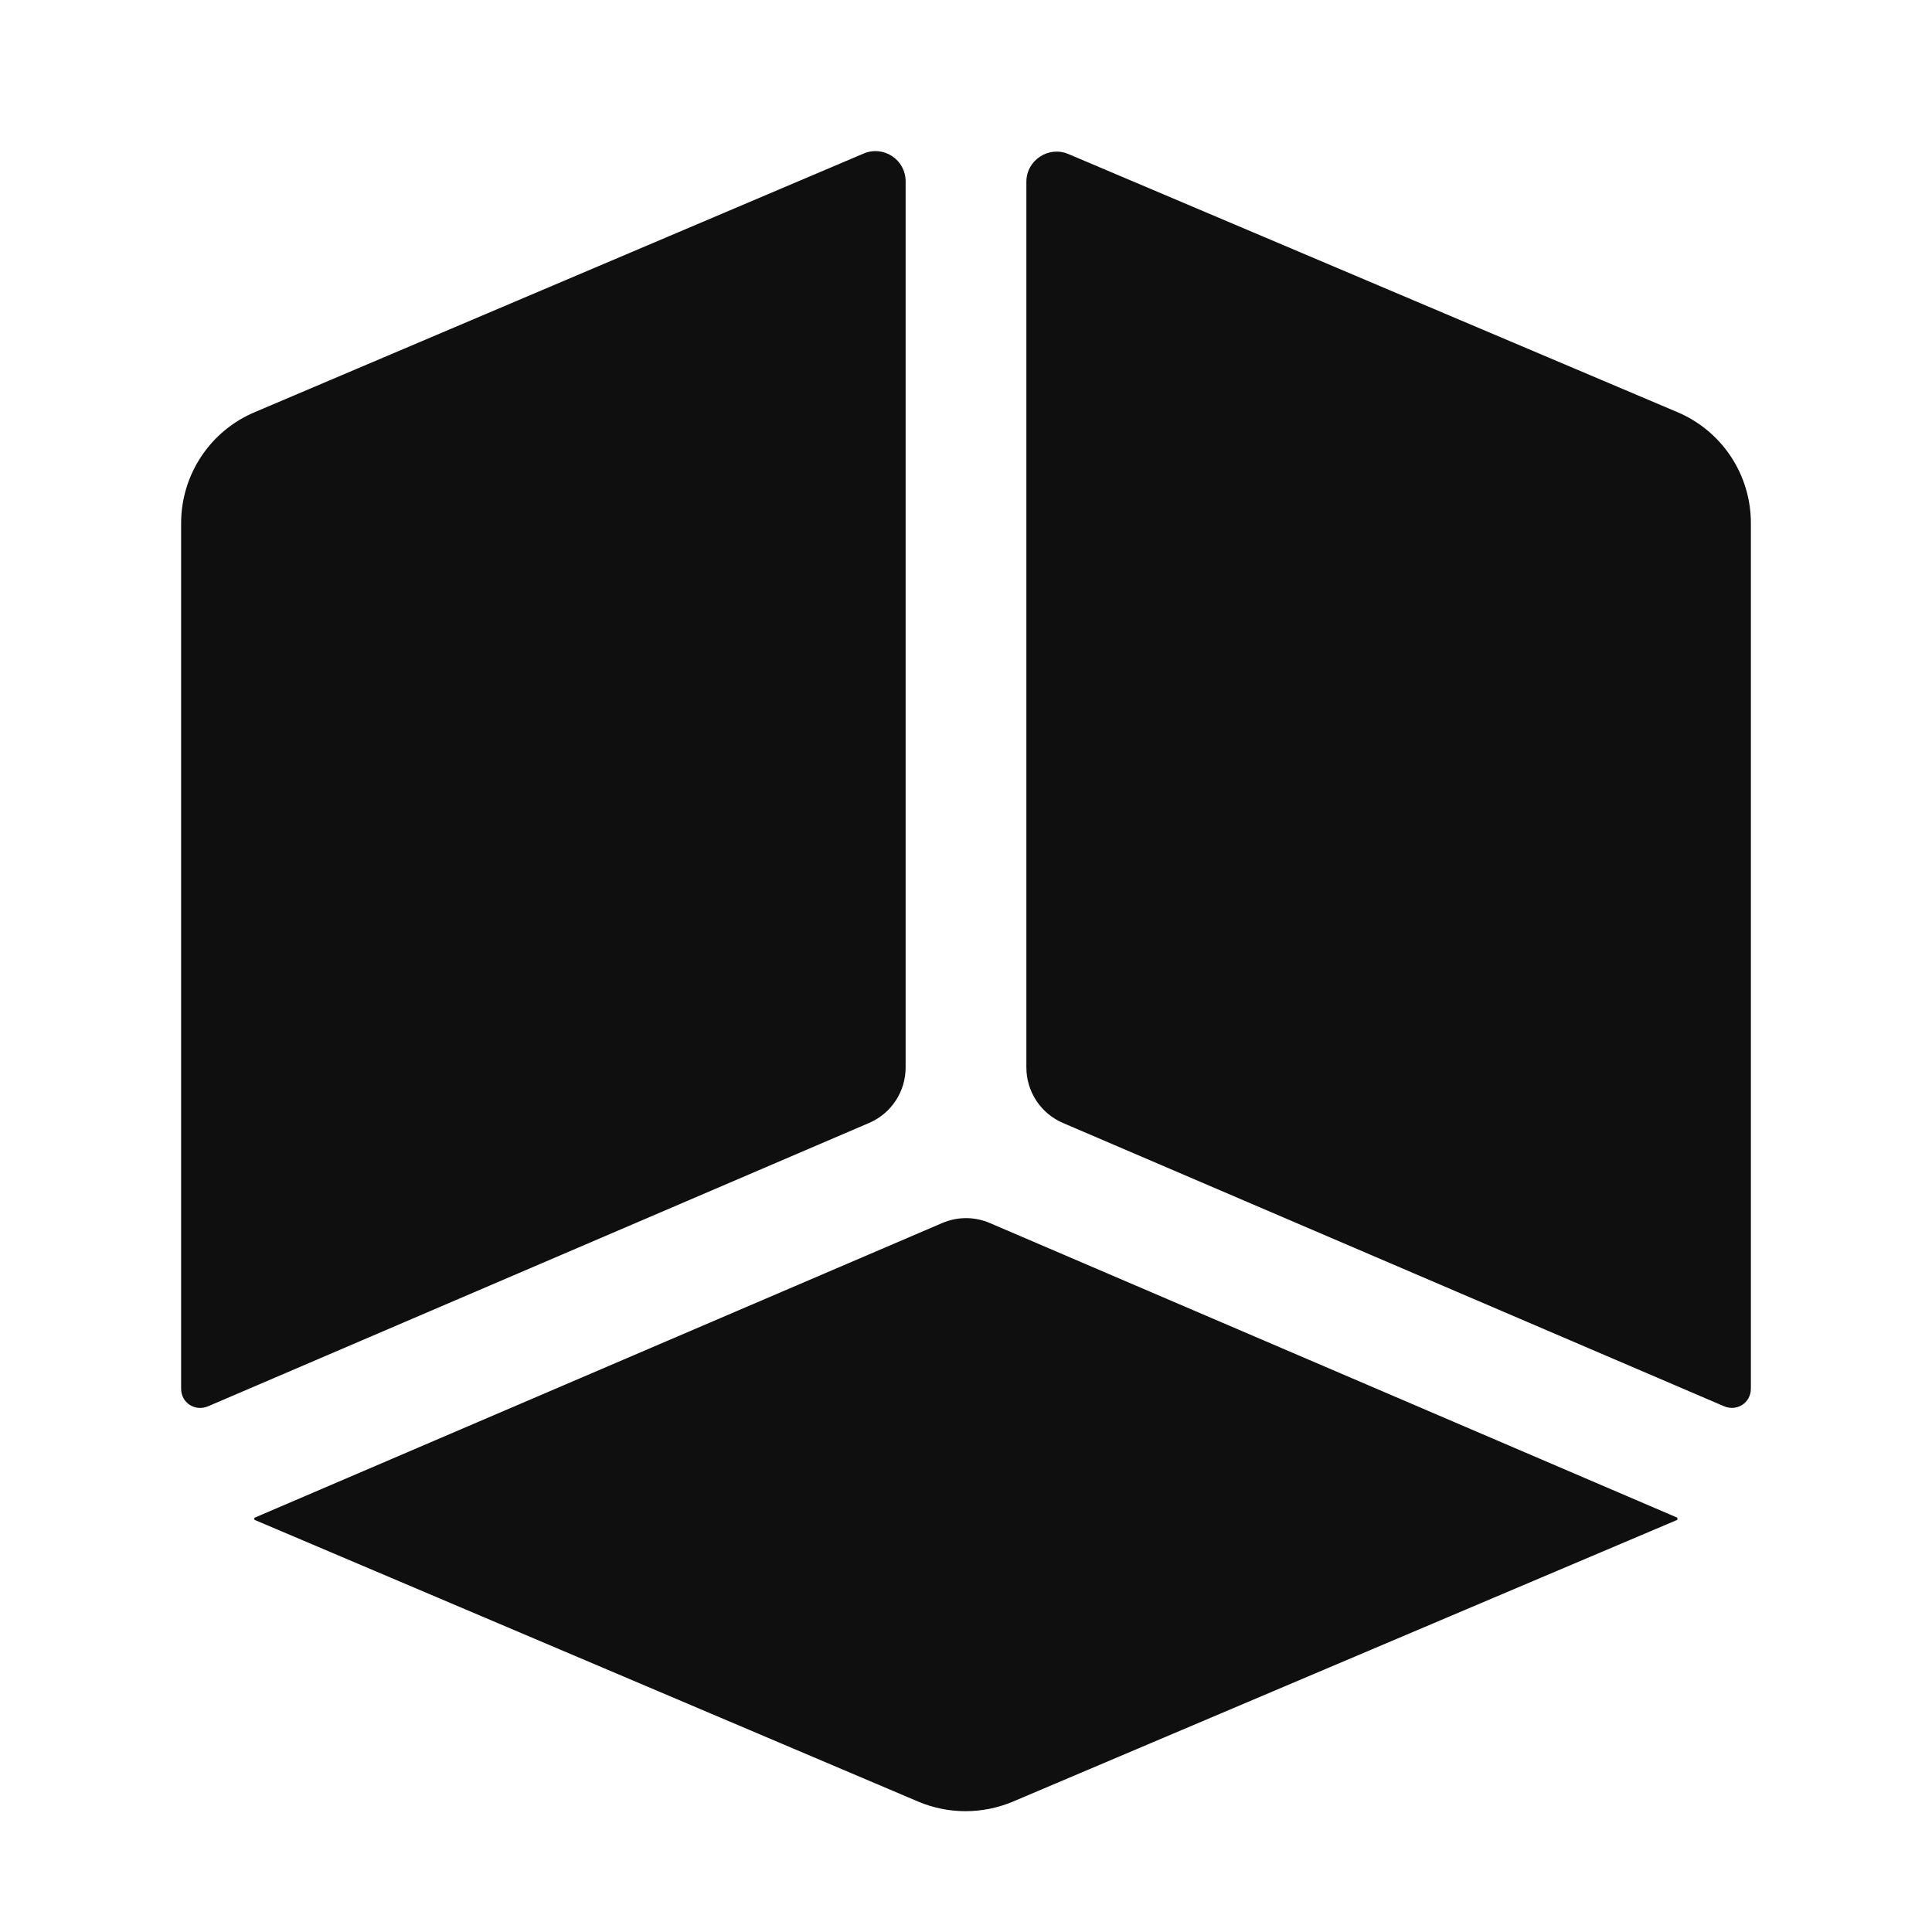<svg width="32" height="32" viewBox="0 0 32 32" fill="none" xmlns="http://www.w3.org/2000/svg">
<path d="M4.224 25.177C4.205 25.169 4.205 25.143 4.224 25.135L15.607 20.257C15.858 20.149 16.143 20.149 16.394 20.257L27.769 25.132C27.79 25.141 27.79 25.171 27.769 25.179L16.766 29.845C16.521 29.946 16.258 29.999 15.993 29.999C15.728 29.999 15.465 29.947 15.22 29.845L4.224 25.177Z" fill="#0F0F0F"/>
<path d="M3.448 23.292C3.231 23.385 2.999 23.236 3 23L3 8.668C2.999 8.273 3.116 7.887 3.335 7.558C3.553 7.23 3.865 6.973 4.23 6.822L14.305 2.543C14.634 2.403 15 2.645 15 3.003V17.681C15 18.081 14.762 18.443 14.394 18.6L3.448 23.292Z" fill="#0F0F0F"/>
<path d="M17.695 2.551C17.366 2.412 17 2.654 17 3.012V17.681C17 18.081 17.239 18.443 17.606 18.6L28.553 23.291C28.769 23.384 29 23.236 29 23L29 8.667C29.001 8.273 28.885 7.887 28.667 7.559C28.449 7.231 28.139 6.975 27.775 6.823L17.695 2.551Z" fill="#0F0F0F"/>
</svg>
